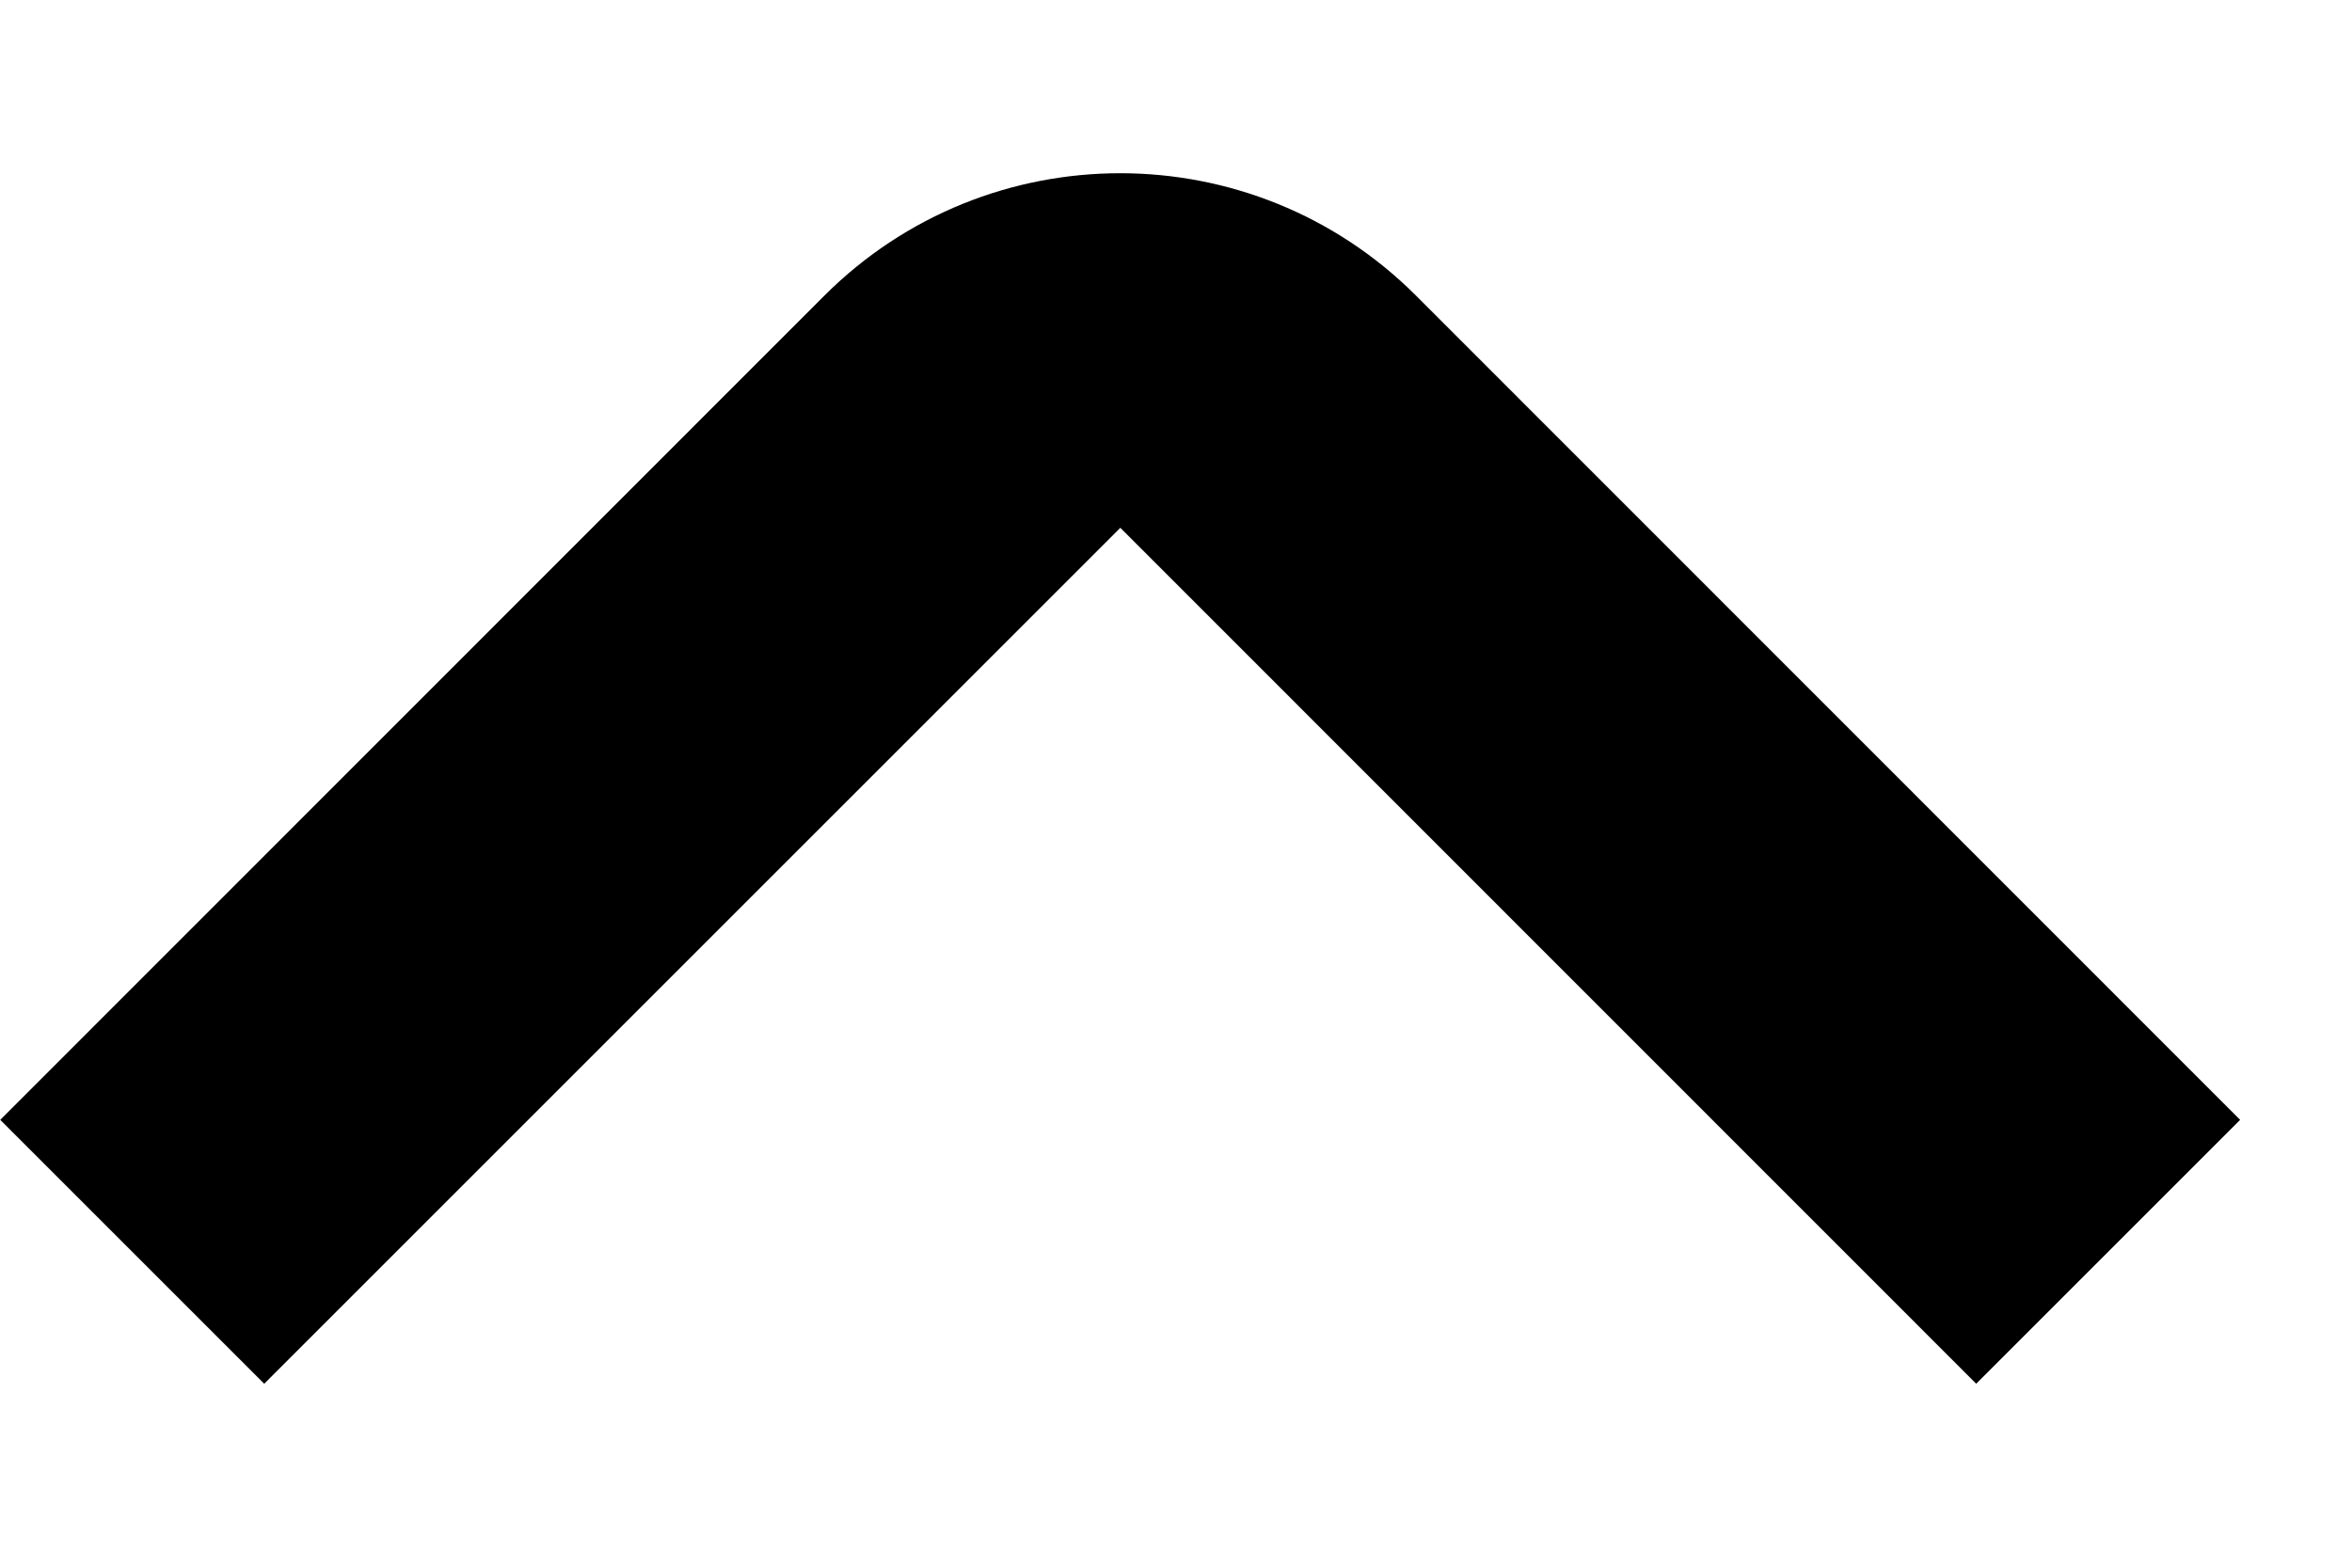 <svg width="9" height="6" viewBox="0 0 9 6" fill="none" xmlns="http://www.w3.org/2000/svg">
<path fill-rule="evenodd" clip-rule="evenodd" d="M7.562 5.296L4.287 2.02L1.011 5.296L0.001 4.286L3.155 1.131C3.78 0.507 4.793 0.507 5.418 1.131L8.572 4.286L7.562 5.296Z" fill="black"/>
</svg>
